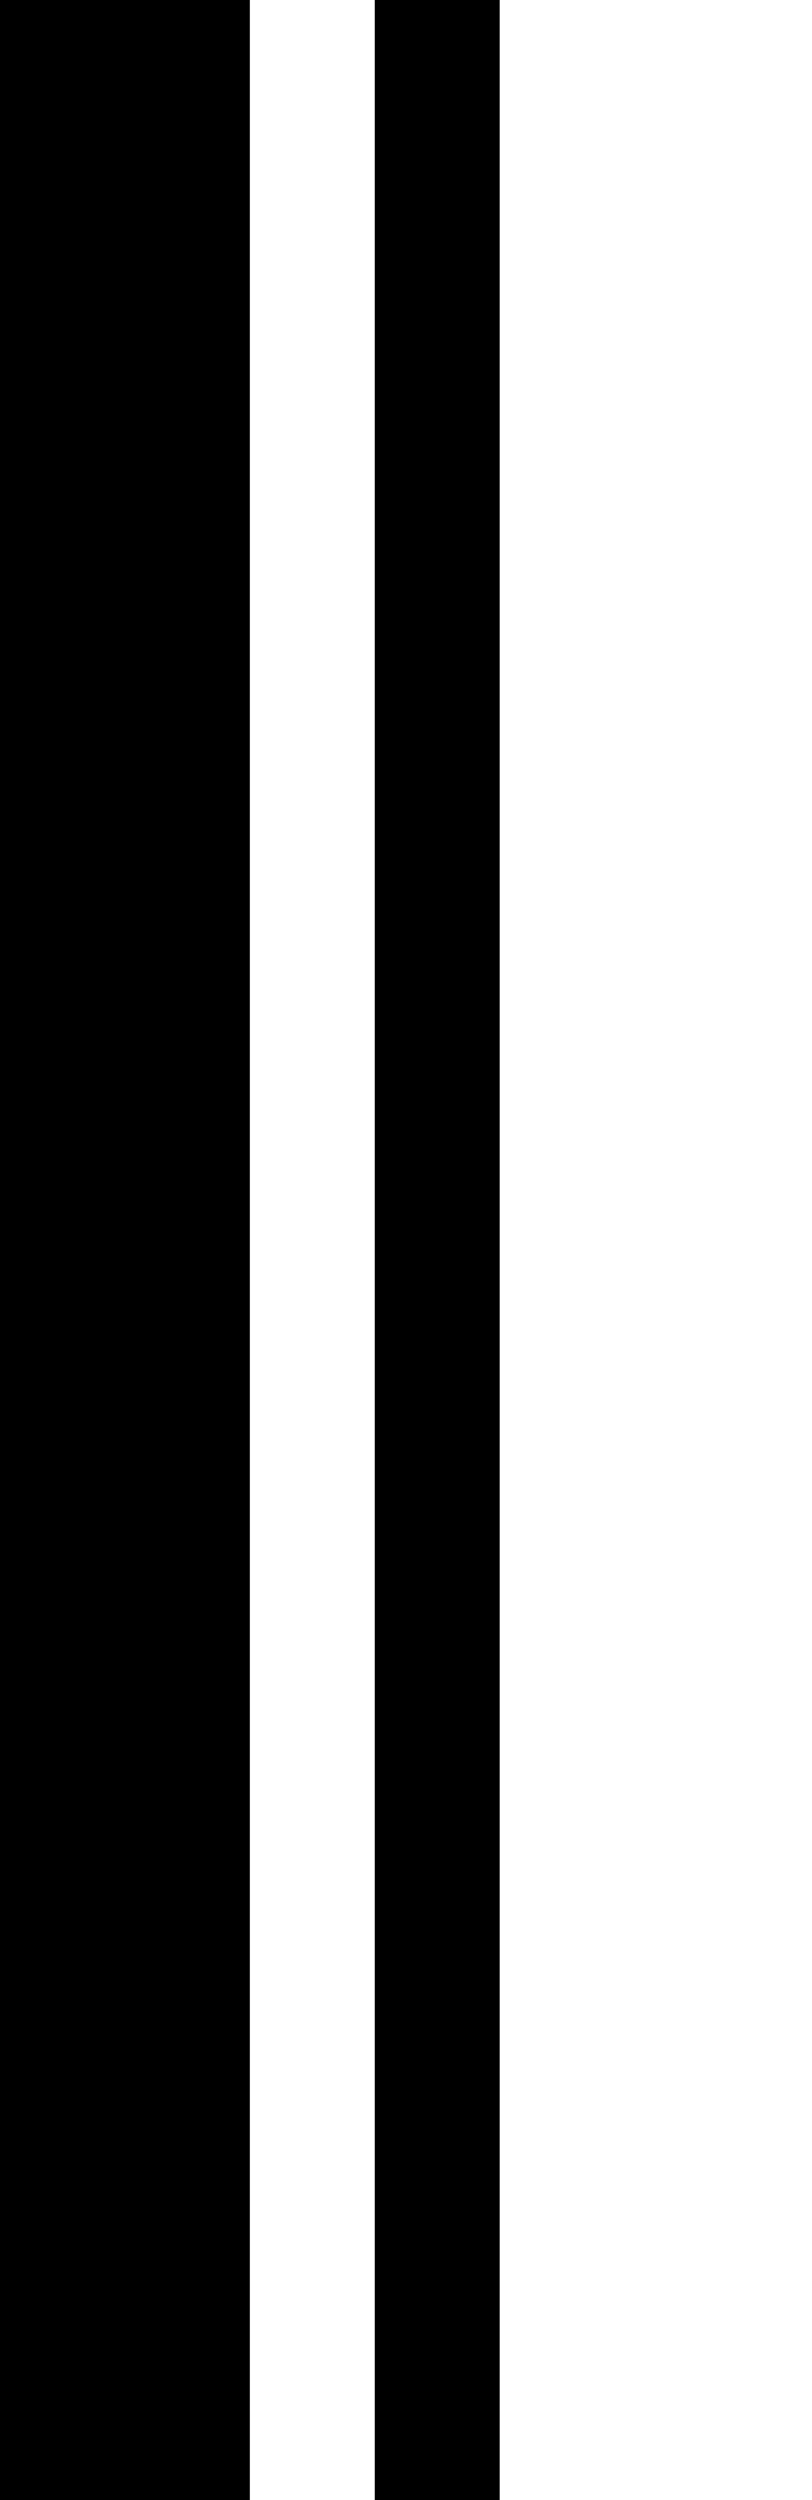 <svg xmlns="http://www.w3.org/2000/svg" preserveAspectRatio="none" viewBox="0 0 130 400" width="130" height="400">
    <g transform="scale(-1,1) translate(-130,0)">
        <!-- 细线（左） -->
        <line x1="60" x2="60" y1="0" y2="400" stroke="black" stroke-width="20"/>

        <!-- 粗线（右） -->
        <line x1="110" x2="110" y1="0" y2="400" stroke="black" stroke-width="40"/>

    </g>
</svg>

